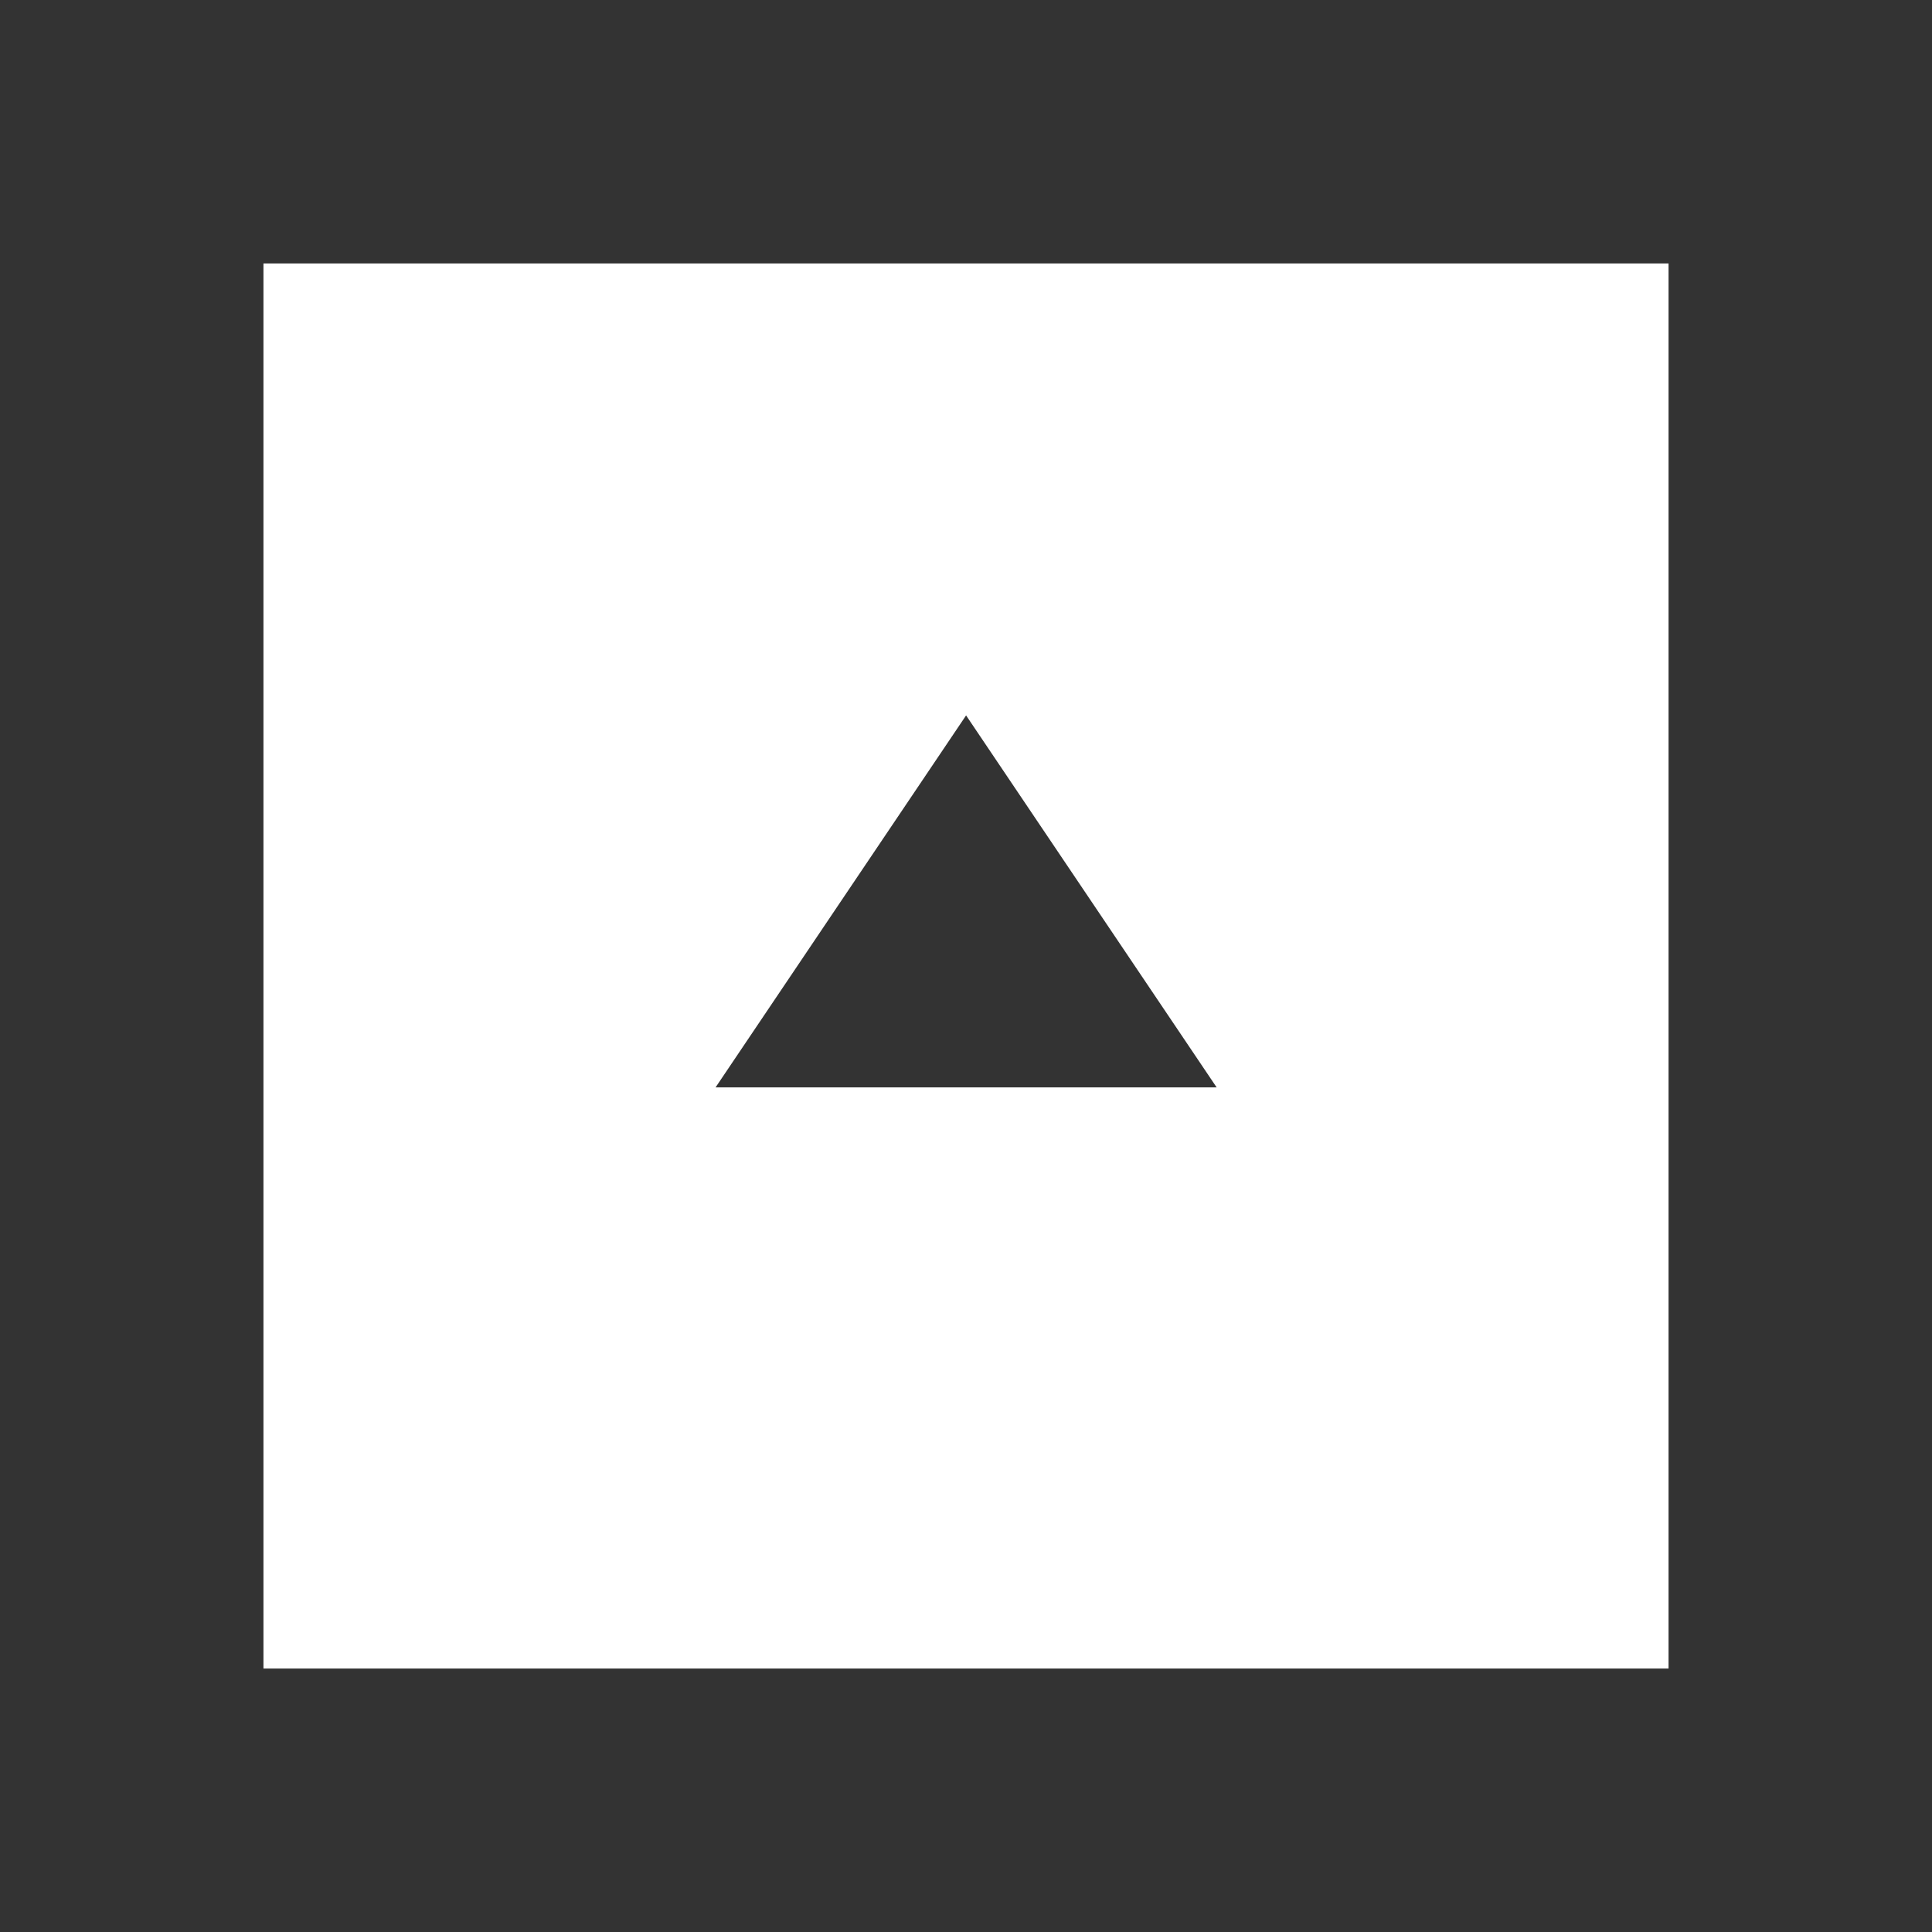 <svg width="44" height="44" viewBox="0 0 44 44" fill="none" xmlns="http://www.w3.org/2000/svg">
<rect x="0" y="0" width="44" height="44" fill="#333333" stroke="none"/>
<path fill-rule="evenodd" clip-rule="evenodd" d="M38 6H6V38H38V6ZM27.708 24.764L22.002 16.293L16.297 24.764H27.708Z" fill="white"/>
</svg>
